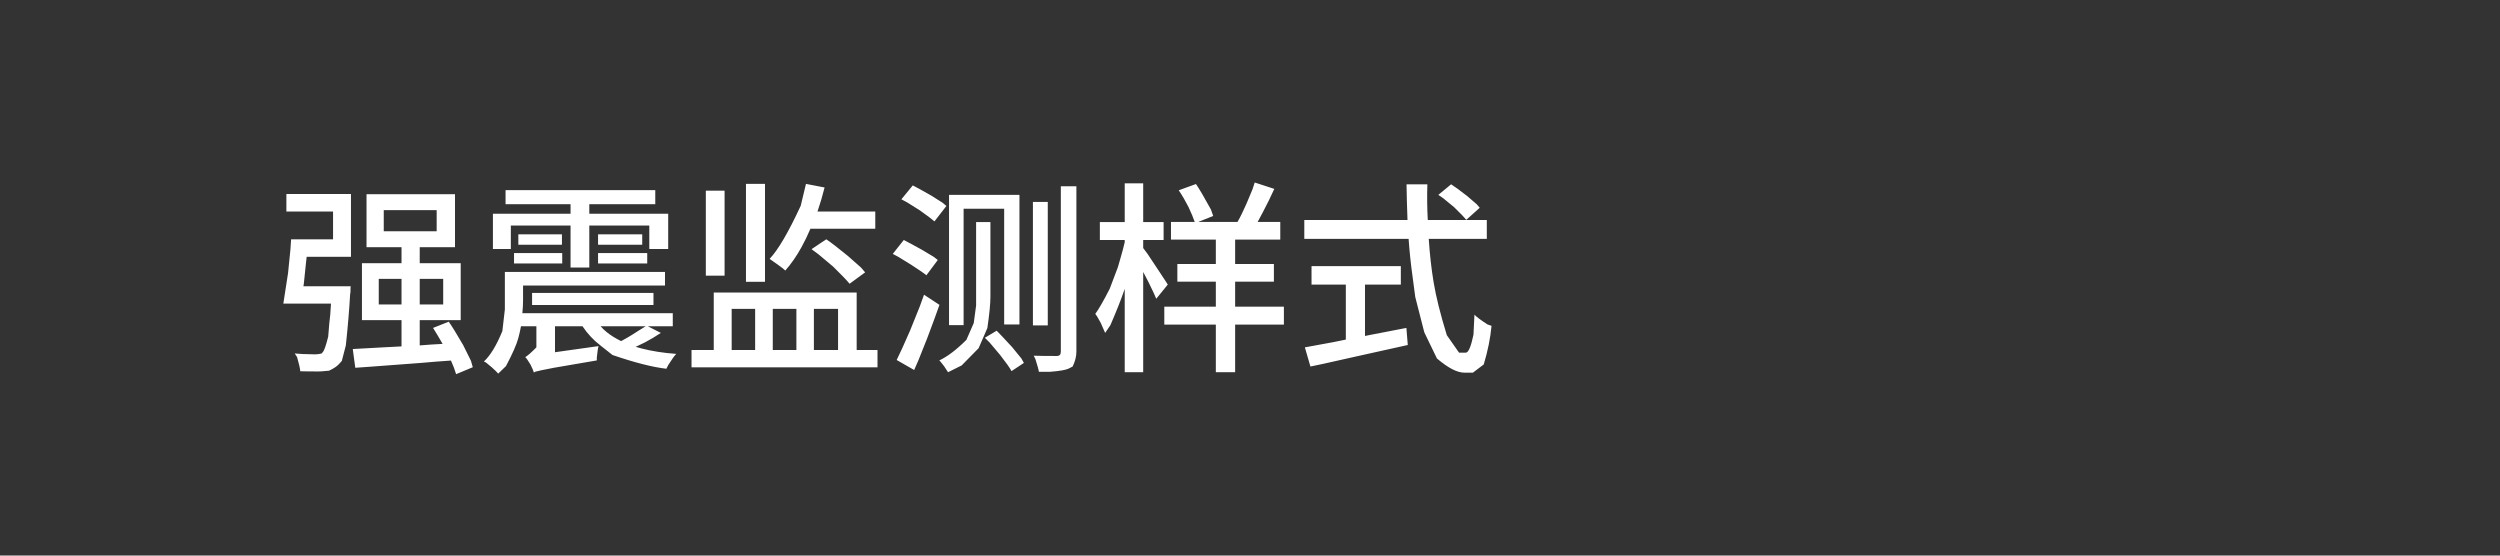 <?xml version="1.0" ?>
<svg xmlns="http://www.w3.org/2000/svg" xmlns:ns1="http://sodipodi.sourceforge.net/DTD/sodipodi-0.dtd" xmlns:ns2="http://www.inkscape.org/namespaces/inkscape" viewBox="0 0 180 40" version="1.1" height="40" width="180" id="svg7" ns1:docname="0c9c2b2dc1db13168ea685efa84201f7.svg" ns2:version="1.4.2 (f4327f4, 2025-05-13)">
  <rect x="0" y="0" width="180" height="40" fill="#333333" stroke="none"/>
  <defs id="defs7"/>
  <ns1:namedview id="namedview7" pagecolor="#505050" bordercolor="#eeeeee" borderopacity="1" ns2:showpageshadow="0" ns2:pageopacity="0" ns2:pagecheckerboard="0" ns2:deskcolor="#505050" ns2:zoom="9.85" ns2:cx="56.091371" ns2:cy="20.050761" ns2:window-width="1920" ns2:window-height="945" ns2:window-x="-9" ns2:window-y="40" ns2:window-maximized="1" ns2:current-layer="svg7"/>
  <path style="paint-order:stroke markers fill" stroke-width=".2" stroke-linejoin="round" stroke-linecap="round" stop-color="#000000" fill-opacity="0" fill="none" d="m0 0h180v40h-180z" id="path1"/>
  <path d="M 25.40 25.13 Q 26.35 25.08 27.58 25.01 Q 28.23 24.98 28.91 24.94 L 28.91 23.05 L 26.06 23.05 L 26.06 18.95 L 28.91 18.95 L 28.91 17.80 L 26.39 17.80 L 26.39 13.98 L 32.76 13.98 L 32.76 17.80 L 30.22 17.80 L 30.22 18.95 L 33.17 18.95 L 33.17 23.05 L 30.22 23.05 L 30.22 24.87 Q 31.05 24.80 31.87 24.76 Q 31.87 24.75 31.85 24.73 Q 31.51 24.13 31.18 23.61 L 32.31 23.16 Q 32.66 23.66 33.35 24.85 Q 33.35 24.85 33.91 25.98 Q 33.91 25.98 34.04 26.44 L 32.84 26.94 Q 32.72 26.52 32.47 25.96 Q 31.40 26.03 30.31 26.13 Q 28.99 26.23 26.57 26.41 Q 26.57 26.41 25.58 26.48 Z M 20.96 17.23 L 23.98 17.23 L 23.98 15.23 L 20.62 15.23 L 20.62 13.97 L 25.27 13.97 L 25.27 18.49 L 22.08 18.49 Q 22.07 18.66 22.04 18.84 Q 21.95 19.69 21.87 20.48 Q 21.85 20.53 21.85 20.61 L 25.25 20.61 L 25.24 20.71 Q 25.24 20.81 25.23 21.08 Q 25.23 21.08 25.21 21.17 Q 25.12 22.81 24.90 24.87 Q 24.90 24.87 24.61 25.99 Q 24.61 25.99 24.39 26.23 Q 24.18 26.46 23.69 26.69 Q 23.69 26.69 23.35 26.72 Q 23.07 26.76 22.15 26.74 Q 22.15 26.74 21.62 26.73 Q 21.60 26.44 21.39 25.71 Q 21.39 25.71 21.22 25.45 Q 21.70 25.50 22.55 25.51 Q 22.55 25.51 22.75 25.51 Q 22.92 25.51 23.16 25.45 Q 23.16 25.45 23.24 25.35 Q 23.39 25.20 23.63 24.24 Q 23.63 24.24 23.71 23.28 Q 23.79 22.70 23.83 21.86 L 21.16 21.86 L 21.16 21.86 L 20.40 21.86 Q 20.50 21.24 20.74 19.66 Q 20.74 19.66 20.91 17.97 Q 20.91 17.97 20.96 17.23 Z M 27.63 15.13 L 27.63 16.65 L 31.44 16.65 L 31.44 15.13 Z M 30.22 20.08 L 30.22 21.92 L 31.91 21.92 L 31.91 20.08 Z M 27.27 20.08 L 27.27 21.92 L 28.91 21.92 L 28.91 20.08 Z M 36.35 19.58 L 47.88 19.58 L 47.88 20.56 L 37.66 20.56 L 37.66 21.64 Q 37.66 22.06 37.61 22.55 L 48.44 22.55 L 48.44 23.49 L 46.64 23.49 L 47.58 23.97 Q 47.03 24.34 46.42 24.66 Q 46.08 24.82 45.77 24.97 Q 45.95 25.03 46.15 25.08 Q 47.30 25.38 48.69 25.48 Q 48.50 25.67 48.11 26.29 Q 48.11 26.29 47.98 26.55 Q 46.49 26.38 44.10 25.56 Q 44.10 25.56 43.24 24.88 Q 42.47 24.29 41.94 23.49 L 39.96 23.49 L 39.96 25.36 L 43.09 24.92 Q 43.03 25.15 42.97 25.76 Q 42.97 25.76 42.97 25.95 Q 41.57 26.19 39.88 26.48 Q 39.88 26.48 38.97 26.66 Q 38.97 26.66 38.55 26.76 Q 38.55 26.76 38.44 26.82 Q 38.40 26.66 38.19 26.24 Q 38.19 26.24 37.94 25.85 Q 37.94 25.85 37.82 25.71 Q 38.06 25.58 38.62 25.01 Q 38.62 25.01 38.62 24.53 L 38.62 23.49 L 37.51 23.49 Q 37.44 23.89 37.32 24.34 Q 37.13 25.04 36.43 26.36 Q 36.43 26.36 35.87 26.90 Q 35.77 26.77 35.40 26.44 Q 35.40 26.44 34.99 26.10 Q 34.99 26.10 34.84 26.03 Q 35.54 25.38 36.17 23.84 Q 36.17 23.84 36.35 22.28 Q 36.35 22.28 36.35 21.61 Z M 36.40 13.69 L 47.18 13.69 L 47.18 14.70 L 42.43 14.70 L 42.43 15.39 L 48.11 15.39 L 48.11 17.93 L 46.75 17.93 L 46.75 16.24 L 42.43 16.24 L 42.43 19.26 L 41.08 19.26 L 41.08 16.24 L 36.78 16.24 L 36.78 17.93 L 35.49 17.93 L 35.49 15.39 L 41.08 15.39 L 41.08 14.70 L 36.40 14.70 Z M 38.31 21.09 L 47.05 21.09 L 47.05 21.96 L 38.31 21.96 Z M 43.06 18.22 L 46.60 18.22 L 46.60 18.97 L 43.06 18.97 Z M 37.01 18.22 L 40.48 18.22 L 40.48 18.97 L 37.01 18.97 Z M 43.06 16.87 L 46.24 16.87 L 46.24 17.62 L 43.06 17.62 Z M 37.32 16.87 L 40.46 16.87 L 40.46 17.62 L 37.32 17.62 Z M 46.49 23.49 L 43.24 23.49 Q 43.63 23.93 44.19 24.27 Q 44.44 24.42 44.72 24.56 Q 44.93 24.44 45.17 24.31 Q 45.55 24.09 45.91 23.85 Q 46.24 23.65 46.49 23.49 Z M 49.79 25.20 L 51.39 25.20 L 51.39 21.06 L 61.68 21.06 L 61.68 25.20 L 63.18 25.20 L 63.18 26.45 L 49.79 26.45 Z M 58.03 13.24 L 59.37 13.50 Q 59.15 14.38 58.86 15.23 L 63.02 15.23 L 63.02 16.47 L 58.35 16.47 Q 58.05 17.18 57.70 17.81 Q 57.17 18.77 56.54 19.48 Q 56.44 19.37 56.01 19.06 Q 56.01 19.06 55.57 18.75 Q 55.57 18.75 55.41 18.64 Q 56.32 17.69 57.65 14.82 Q 57.65 14.82 58.03 13.24 Z M 53.71 13.24 L 55.08 13.24 L 55.08 20.29 L 53.71 20.29 Z M 50.82 13.73 L 52.17 13.73 L 52.17 19.85 L 50.82 19.85 Z M 58.60 25.20 L 60.34 25.20 L 60.34 22.24 L 58.60 22.24 Z M 55.64 25.20 L 57.34 25.20 L 57.34 22.24 L 55.64 22.24 Z M 52.68 25.20 L 54.37 25.20 L 54.37 22.24 L 52.68 22.24 Z M 58.43 17.94 L 59.49 17.23 Q 59.99 17.56 61.05 18.43 Q 61.05 18.43 61.99 19.26 Q 61.99 19.26 62.29 19.61 L 61.17 20.43 Q 60.89 20.08 59.99 19.20 Q 59.99 19.20 58.93 18.31 Q 58.93 18.31 58.43 17.94 Z M 70.91 24.32 L 71.76 23.81 Q 72.11 24.16 72.88 25.00 Q 72.88 25.00 73.54 25.81 Q 73.54 25.81 73.72 26.13 L 72.83 26.72 Q 72.66 26.39 72.01 25.56 Q 72.01 25.56 71.26 24.67 Q 71.26 24.67 70.91 24.32 Z M 68.33 14.03 L 73.40 14.03 L 73.40 23.36 L 72.30 23.36 L 72.30 15.03 L 69.38 15.03 L 69.38 23.41 L 68.33 23.41 Z M 76.38 13.41 L 77.50 13.41 L 77.50 25.32 Q 77.50 25.83 77.23 26.39 Q 77.23 26.39 76.94 26.54 Q 76.63 26.69 75.59 26.77 Q 75.59 26.77 74.80 26.77 Q 74.77 26.54 74.55 25.86 Q 74.55 25.86 74.43 25.61 Q 75.00 25.63 75.93 25.63 Q 75.93 25.63 76.09 25.63 Q 76.38 25.63 76.38 25.33 Z M 74.37 14.54 L 75.44 14.54 L 75.44 23.43 L 74.37 23.43 Z M 70.28 15.99 L 71.31 15.99 L 71.31 21.37 Q 71.31 22.11 71.09 23.62 Q 71.09 23.62 70.46 25.07 Q 70.46 25.07 69.24 26.31 Q 69.24 26.31 68.26 26.80 Q 68.19 26.69 67.97 26.36 Q 67.97 26.36 67.71 26.03 Q 67.71 26.03 67.63 25.95 Q 68.52 25.53 69.58 24.47 Q 69.58 24.47 70.11 23.26 Q 70.11 23.26 70.28 22.00 Q 70.28 22.00 70.28 21.36 Z M 64.90 14.35 L 65.72 13.35 Q 66.12 13.55 67.03 14.07 Q 67.03 14.07 67.87 14.60 Q 67.87 14.60 68.14 14.83 L 67.28 15.94 Q 67.04 15.72 66.22 15.14 Q 66.22 15.14 65.31 14.57 Q 65.31 14.57 64.90 14.35 Z M 64.28 18.28 L 65.07 17.28 Q 65.49 17.49 66.39 17.99 Q 66.39 17.99 67.24 18.50 Q 67.24 18.50 67.52 18.72 L 66.70 19.82 Q 66.44 19.60 65.60 19.06 Q 65.60 19.06 64.69 18.50 Q 64.69 18.50 64.28 18.28 Z M 64.56 25.92 Q 64.85 25.35 65.53 23.79 Q 65.53 23.79 66.23 22.05 Q 66.23 22.05 66.53 21.22 L 67.64 21.95 Q 67.38 22.71 66.76 24.35 Q 66.76 24.35 66.13 25.93 Q 66.13 25.93 65.82 26.64 Z M 84.31 15.98 L 86.02 15.98 Q 85.87 15.54 85.58 14.92 Q 85.24 14.25 84.87 13.70 L 86.11 13.25 Q 86.48 13.79 87.19 15.09 Q 87.19 15.09 87.35 15.55 L 86.27 15.98 L 89.10 15.98 Q 89.27 15.69 89.44 15.33 Q 89.71 14.79 90.18 13.63 Q 90.18 13.63 90.34 13.14 L 91.75 13.60 Q 91.37 14.44 90.93 15.27 Q 90.72 15.66 90.55 15.98 L 92.18 15.98 L 92.18 17.25 L 88.93 17.25 L 88.93 19.01 L 91.72 19.01 L 91.72 20.28 L 88.93 20.28 L 88.93 22.08 L 92.44 22.08 L 92.44 23.37 L 88.93 23.37 L 88.93 26.80 L 87.54 26.80 L 87.54 23.37 L 83.83 23.37 L 83.83 22.08 L 87.54 22.08 L 87.54 20.28 L 84.77 20.28 L 84.77 19.01 L 87.54 19.01 L 87.54 17.25 L 84.31 17.25 Z M 79.19 15.99 L 80.98 15.99 L 80.98 13.20 L 82.31 13.20 L 82.31 15.99 L 83.78 15.99 L 83.78 17.28 L 82.31 17.28 L 82.31 17.86 Q 82.42 18.00 82.63 18.29 Q 82.88 18.67 83.48 19.57 Q 83.48 19.57 83.98 20.33 Q 83.98 20.33 84.08 20.49 L 83.25 21.51 Q 83.13 21.20 82.69 20.31 Q 82.69 20.31 82.44 19.83 Q 82.38 19.70 82.31 19.58 L 82.31 26.80 L 80.98 26.80 L 80.98 20.79 Q 80.96 20.84 80.94 20.91 Q 80.63 21.83 79.95 23.41 Q 79.95 23.41 79.57 23.97 Q 79.49 23.78 79.26 23.26 Q 79.26 23.26 78.99 22.78 Q 78.99 22.78 78.86 22.60 Q 79.22 22.12 79.90 20.79 Q 79.90 20.79 80.49 19.23 Q 80.49 19.23 80.72 18.43 Q 80.87 17.91 80.98 17.44 L 80.98 17.28 L 79.19 17.28 Z M 93.91 15.84 L 101.34 15.84 Q 101.29 14.57 101.27 13.27 L 102.77 13.27 Q 102.73 14.58 102.80 15.84 L 107.05 15.84 L 107.05 17.20 L 102.87 17.20 Q 102.98 18.88 103.22 20.32 Q 103.47 21.85 104.17 24.13 Q 104.17 24.13 105.05 25.39 Q 105.05 25.39 105.54 25.39 Q 105.82 25.39 106.09 24.10 Q 106.09 24.10 106.16 22.66 Q 106.39 22.90 107.10 23.36 Q 107.10 23.36 107.39 23.46 Q 107.27 24.77 106.83 26.24 Q 106.83 26.24 106.05 26.83 Q 106.05 26.83 105.42 26.83 Q 104.66 26.83 103.46 25.81 Q 103.46 25.81 102.55 23.93 Q 102.55 23.93 101.90 21.39 Q 101.90 21.39 101.70 19.88 Q 101.52 18.60 101.42 17.20 L 93.91 17.20 Z M 94.43 19.16 L 100.86 19.16 L 100.86 20.49 L 98.28 20.49 L 98.28 24.19 Q 98.42 24.16 98.57 24.13 Q 99.92 23.87 101.26 23.61 L 101.36 24.84 Q 100.14 25.11 97.62 25.67 Q 97.62 25.67 95.30 26.19 Q 95.30 26.19 94.35 26.39 L 93.95 25.01 Q 94.83 24.85 96.02 24.63 Q 96.46 24.55 96.90 24.45 L 96.90 20.49 L 94.43 20.49 Z M 103.56 14.03 L 104.48 13.27 Q 104.85 13.50 105.63 14.11 Q 105.63 14.11 106.33 14.71 Q 106.33 14.71 106.54 14.96 L 105.57 15.83 Q 105.36 15.56 104.70 14.92 Q 104.70 14.92 103.92 14.28 Q 103.92 14.28 103.56 14.03 Z" xml:space="preserve" style="font-weight:613;font-size:14.667px;line-height:1.2;font-family:'Dream Han Sans SC';-inkscape-font-specification:'Dream Han Sans SC weight=613';text-align:start;writing-mode:lr-tb;direction:ltr;text-anchor:start;fill:#ffffff" id="text7" data-original-text="强震监测样式" data-original-element="text"/>
</svg>